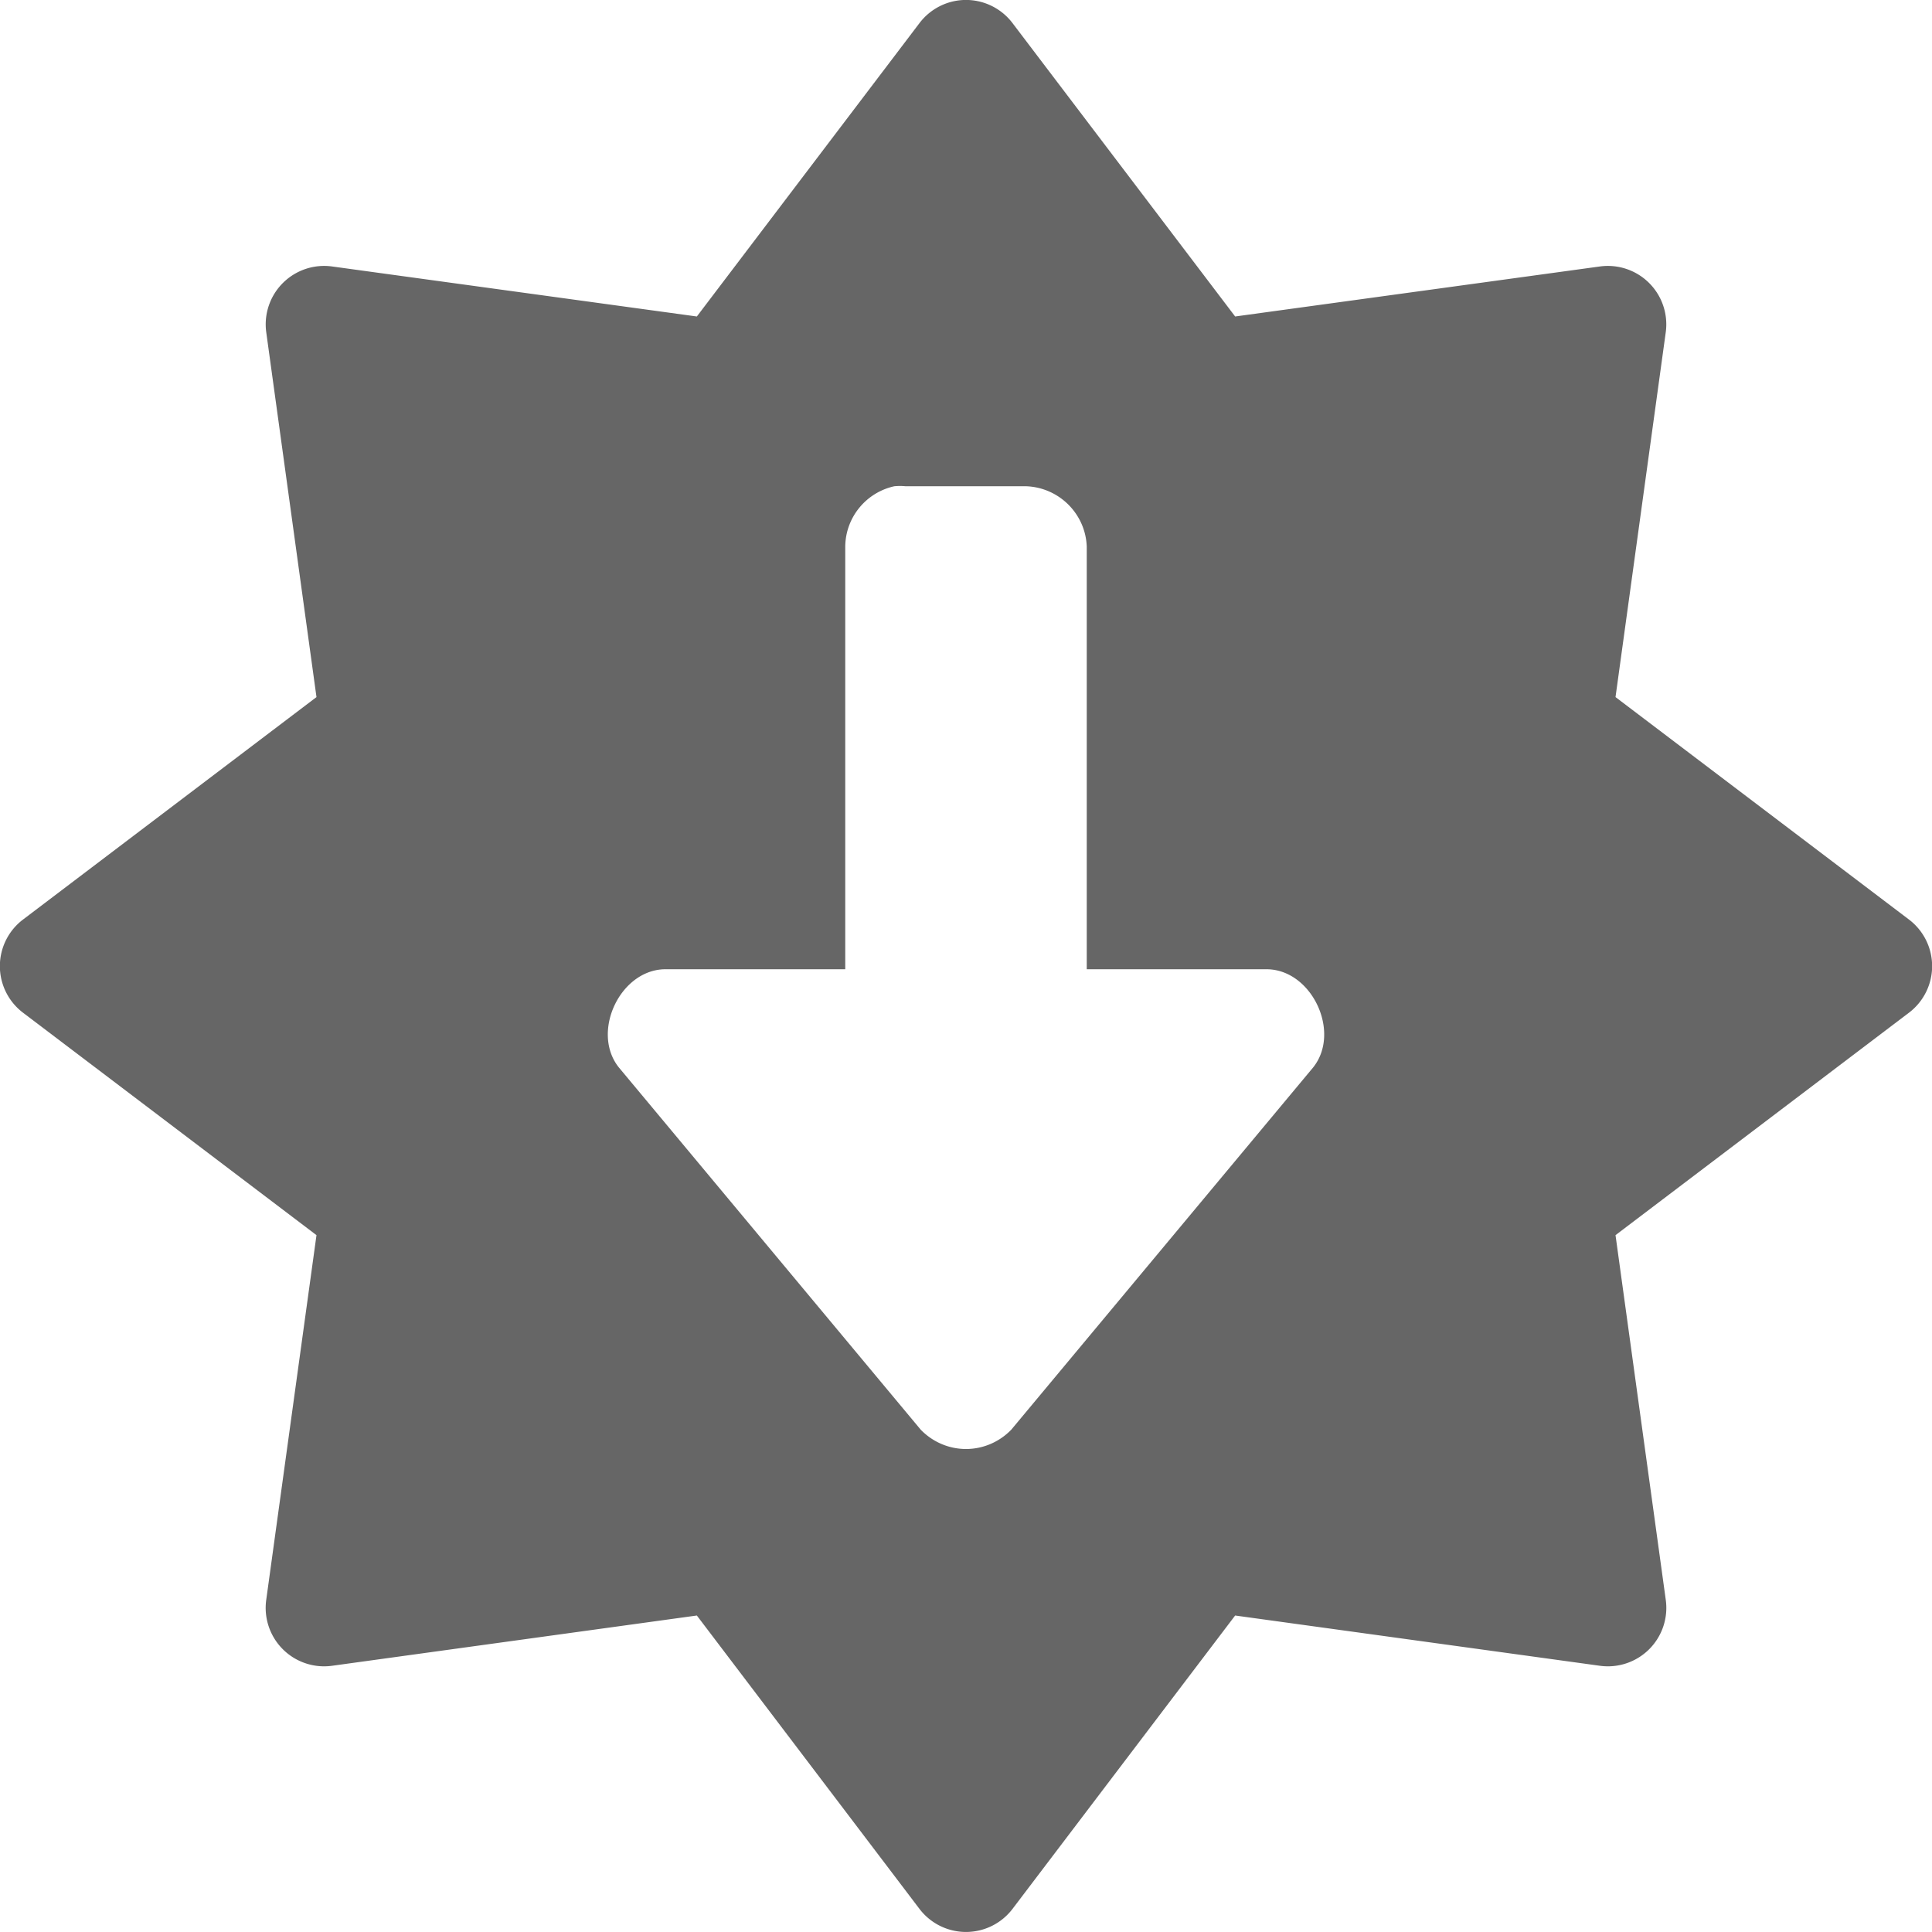 <?xml version="1.0" encoding="UTF-8" standalone="no"?>
<svg
   version="1.1"
   width="16"
   height="16"
   id="svg7357"
   sodipodi:docname="system-software-update-symbolic.svg"
   inkscape:version="1.1.1 (3bf5ae0d25, 2021-09-20)"
   xmlns:inkscape="http://www.inkscape.org/namespaces/inkscape"
   xmlns:sodipodi="http://sodipodi.sourceforge.net/DTD/sodipodi-0.dtd"
   xmlns="http://www.w3.org/2000/svg"
   xmlns:svg="http://www.w3.org/2000/svg"
   xmlns:rdf="http://www.w3.org/1999/02/22-rdf-syntax-ns#"
   xmlns:cc="http://creativecommons.org/ns#"
   xmlns:dc="http://purl.org/dc/elements/1.1/">
  <sodipodi:namedview
     id="namedview16"
     pagecolor="#ffffff"
     bordercolor="#666666"
     borderopacity="1.0"
     inkscape:pageshadow="2"
     inkscape:pageopacity="0.0"
     inkscape:pagecheckerboard="0"
     showgrid="false"
     inkscape:zoom="42.625"
     inkscape:cx="-5.8768328"
     inkscape:cy="8"
     inkscape:window-width="1317"
     inkscape:window-height="890"
     inkscape:window-x="268"
     inkscape:window-y="26"
     inkscape:window-maximized="0"
     inkscape:current-layer="svg7357" />
  <defs
     id="defs7359" />
  <path
     id="path833"
     style="font-variation-settings:normal;opacity:1;vector-effect:none;fill:#666666;fill-opacity:1;stroke:none;stroke-width:4.009;stroke-linecap:round;stroke-linejoin:round;stroke-miterlimit:4;stroke-dasharray:none;stroke-dashoffset:0;stroke-opacity:1;marker:none;paint-order:normal;stop-color:#000000;stop-opacity:1"
     d="M 7.979 0 A 0.484 0.484 0 0 0 7.615 0.191 L 5.771 2.621 L 2.752 2.207 A 0.484 0.484 0 0 0 2.205 2.752 L 2.621 5.773 L 0.191 7.615 A 0.484 0.484 0 0 0 0.191 8.387 L 2.621 10.229 L 2.205 13.248 A 0.484 0.484 0 0 0 2.752 13.795 L 5.771 13.379 L 7.615 15.809 A 0.484 0.484 0 0 0 8.385 15.809 L 10.229 13.379 L 13.248 13.795 A 0.484 0.484 0 0 0 13.795 13.248 L 13.379 10.229 L 15.809 8.387 A 0.484 0.484 0 0 0 15.809 7.615 L 13.379 5.773 L 13.795 2.752 A 0.484 0.484 0 0 0 13.248 2.207 L 10.229 2.621 L 8.385 0.191 A 0.484 0.484 0 0 0 7.979 0 z M 7.406 4.027 C 7.438 4.024 7.469 4.024 7.5 4.027 L 8.5 4.027 C 8.772 4.038 8.99 4.256 9 4.527 L 9 8.027 L 10.5 8.027 C 10.869 8.038 11.106 8.551 10.875 8.84 L 8.375 11.84 C 8.272 11.946 8.136 12 8 12 C 7.864 12 7.728 11.946 7.625 11.84 L 5.125 8.84 C 4.894 8.551 5.131 8.038 5.5 8.027 L 7 8.027 L 7 4.527 C 7.002 4.286 7.171 4.079 7.406 4.027 z " />
</svg>
